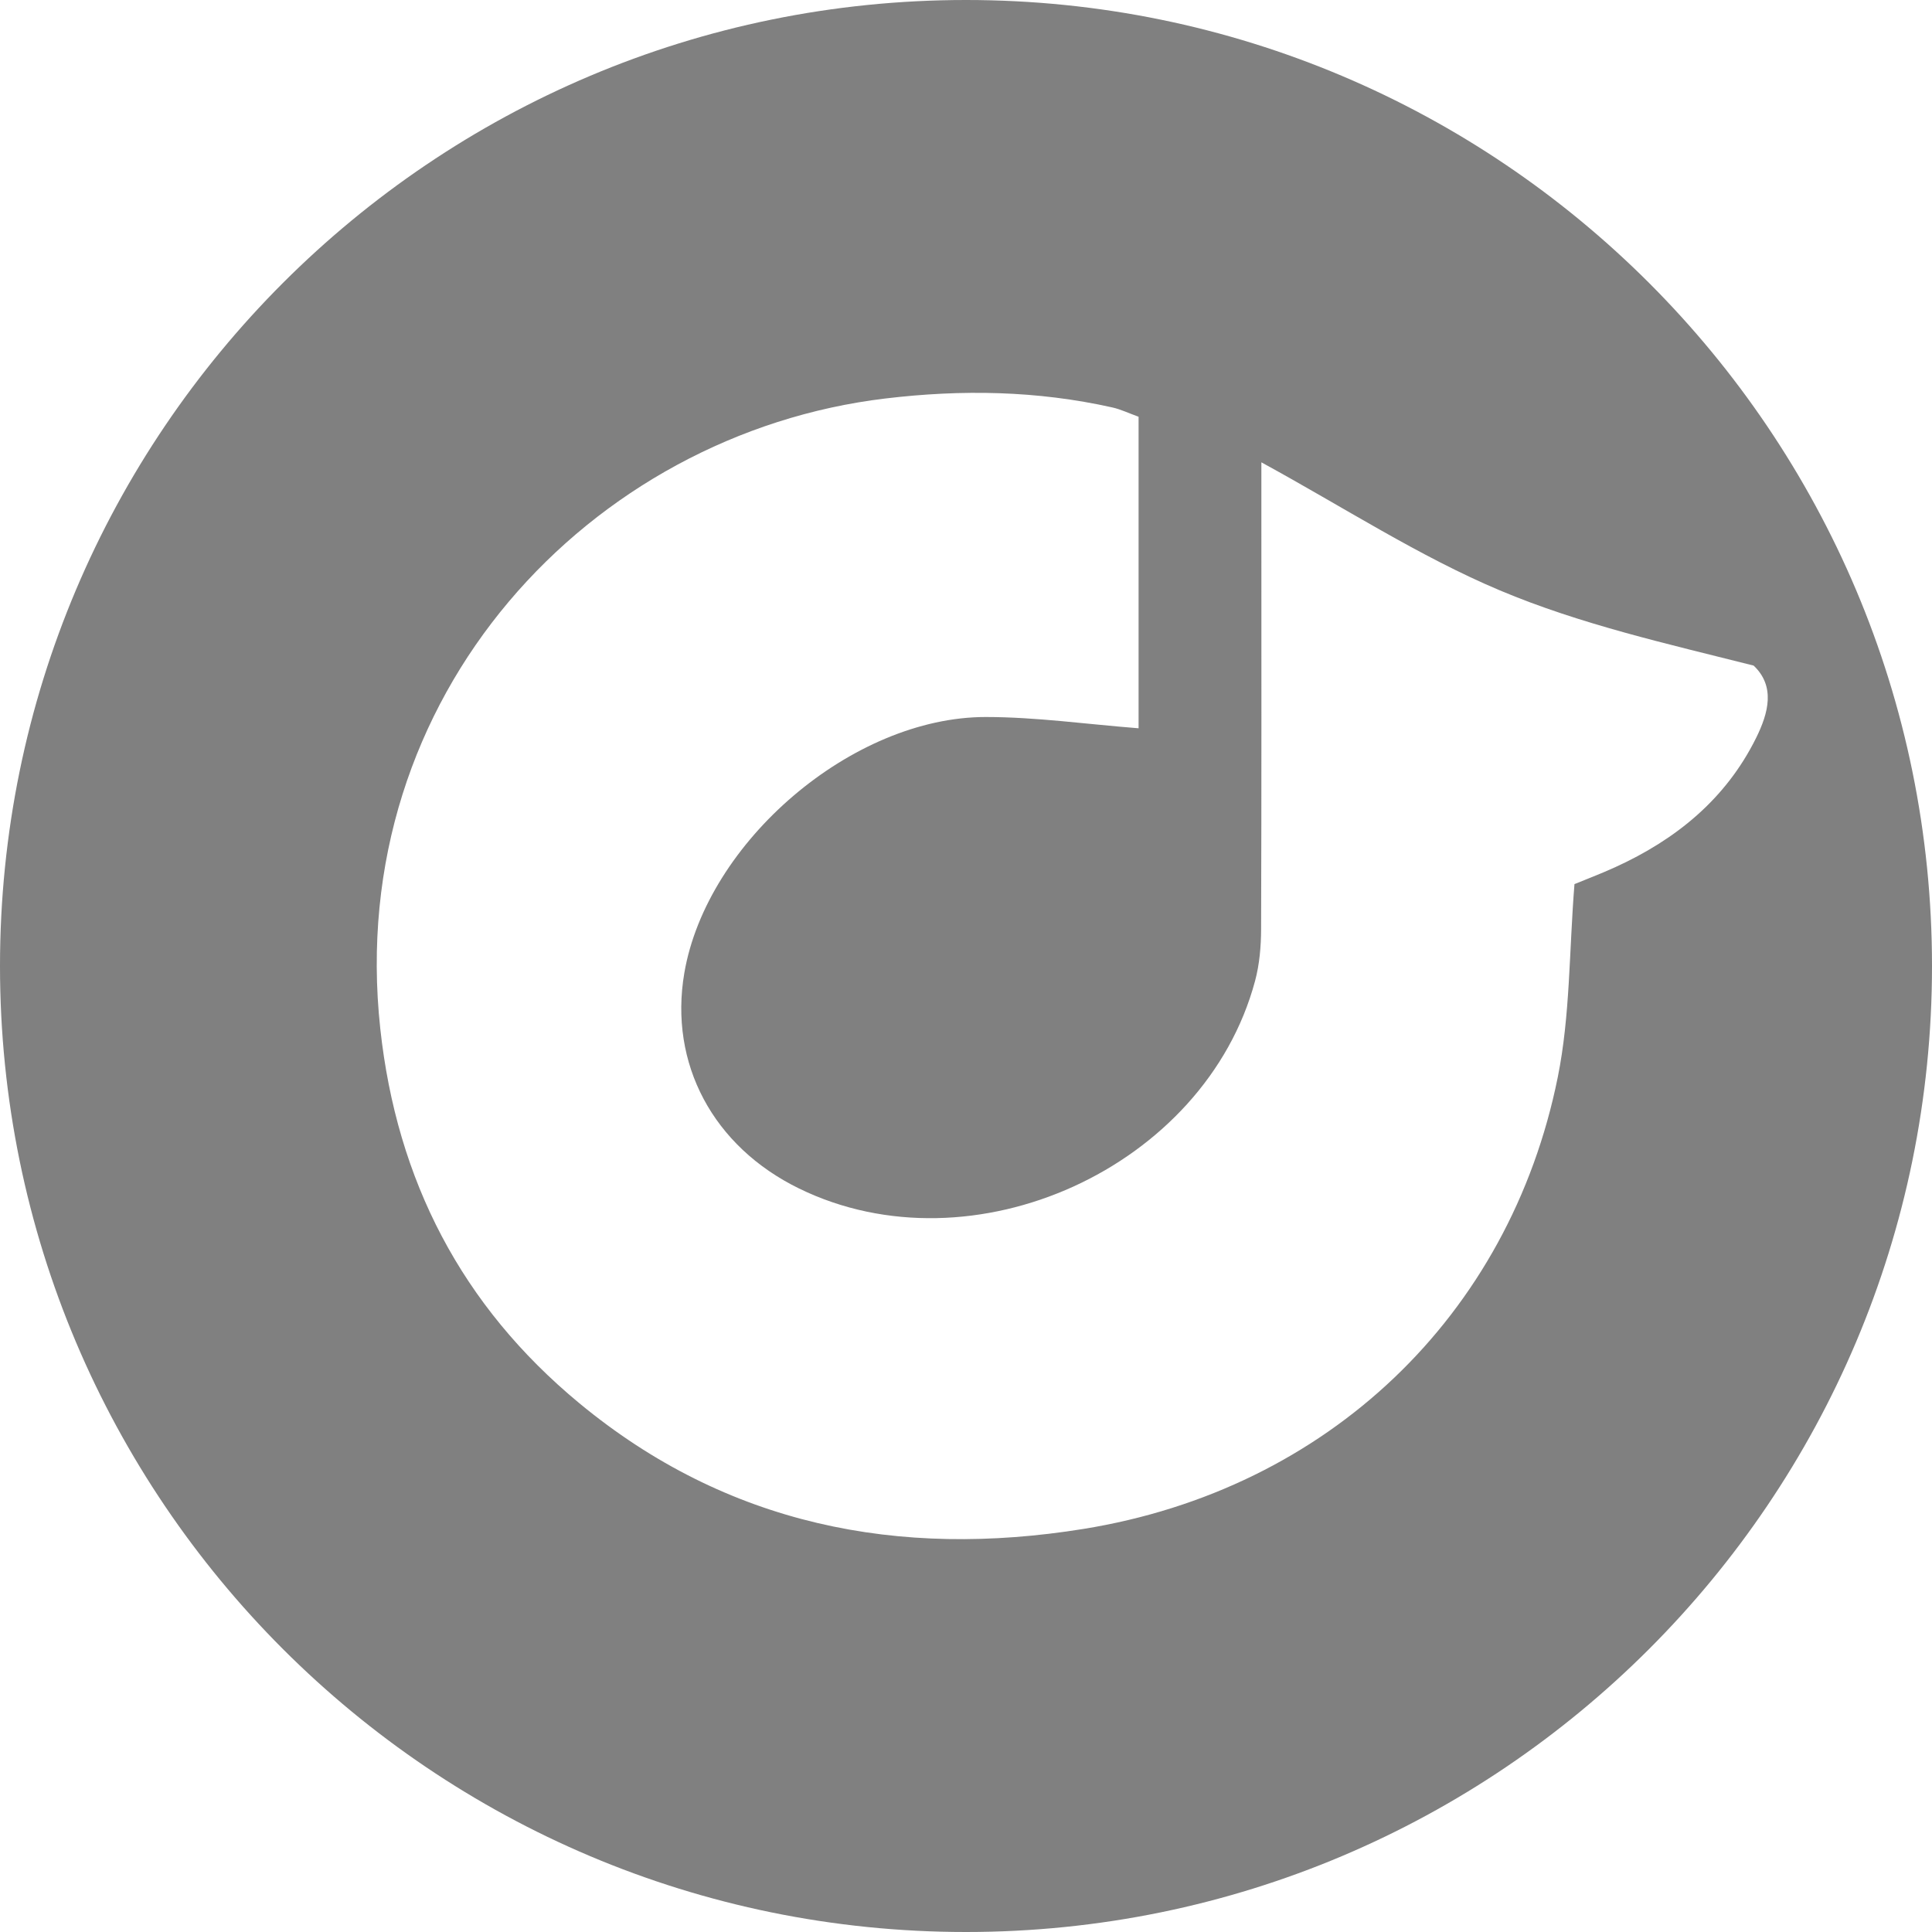 <?xml version="1.0" encoding="UTF-8" standalone="no"?>
<svg width="200px" height="200px" viewBox="0 0 200 200" version="1.1" xmlns="http://www.w3.org/2000/svg" xmlns:xlink="http://www.w3.org/1999/xlink" xmlns:sketch="http://www.bohemiancoding.com/sketch/ns">
    <title>Rdio</title>
    <description>Created with Sketch (http://www.bohemiancoding.com/sketch)</description>
    <defs></defs>
    <g id="Page 1" stroke="none" stroke-width="1" fill="none" fill-rule="evenodd">
        <path d="M100,0 C155.228,-1.51545443e-14 200,44.772 200,100 C200,155.228 155.228,200 100,200 C44.772,200 1.5158245e-14,155.228 0,100 C0,44.772 44.772,3.03201907e-14 100,0 Z M117.866,43.142 C116.812,42.761 116.003,42.368 115.148,42.178 C107.368,40.437 99.576,40.302 91.634,41.254 C61.153,44.908 35.618,71.947 39.367,106.493 C41.074,122.222 47.812,135.198 59.955,145.247 C75.234,157.89 93.029,161.364 112.165,158.273 C137.453,154.188 156.279,136.225 161.262,111.5 C162.549,105.118 162.431,98.453 162.989,91.522 C164.099,91.064 165.665,90.473 167.186,89.781 C173.502,86.908 178.657,82.715 181.787,76.399 C183.078,73.795 183.799,71.048 181.536,68.902 C172.621,66.649 163.628,64.641 155.271,61.119 C146.91,57.597 139.186,52.562 130.577,47.859 L130.577,52.622 C130.577,67.144 130.598,81.667 130.549,96.189 C130.543,97.979 130.385,99.827 129.924,101.547 C124.738,120.881 100.7,131.805 82.737,123.042 C73.815,118.69 69.238,110.105 70.84,100.73 C73.157,87.164 88.223,74.214 102.058,74.224 C107.279,74.228 112.499,74.972 117.866,75.391 Z M117.866,43.142" id="Rdio" fill="#808080"></path>
    </g>
</svg>